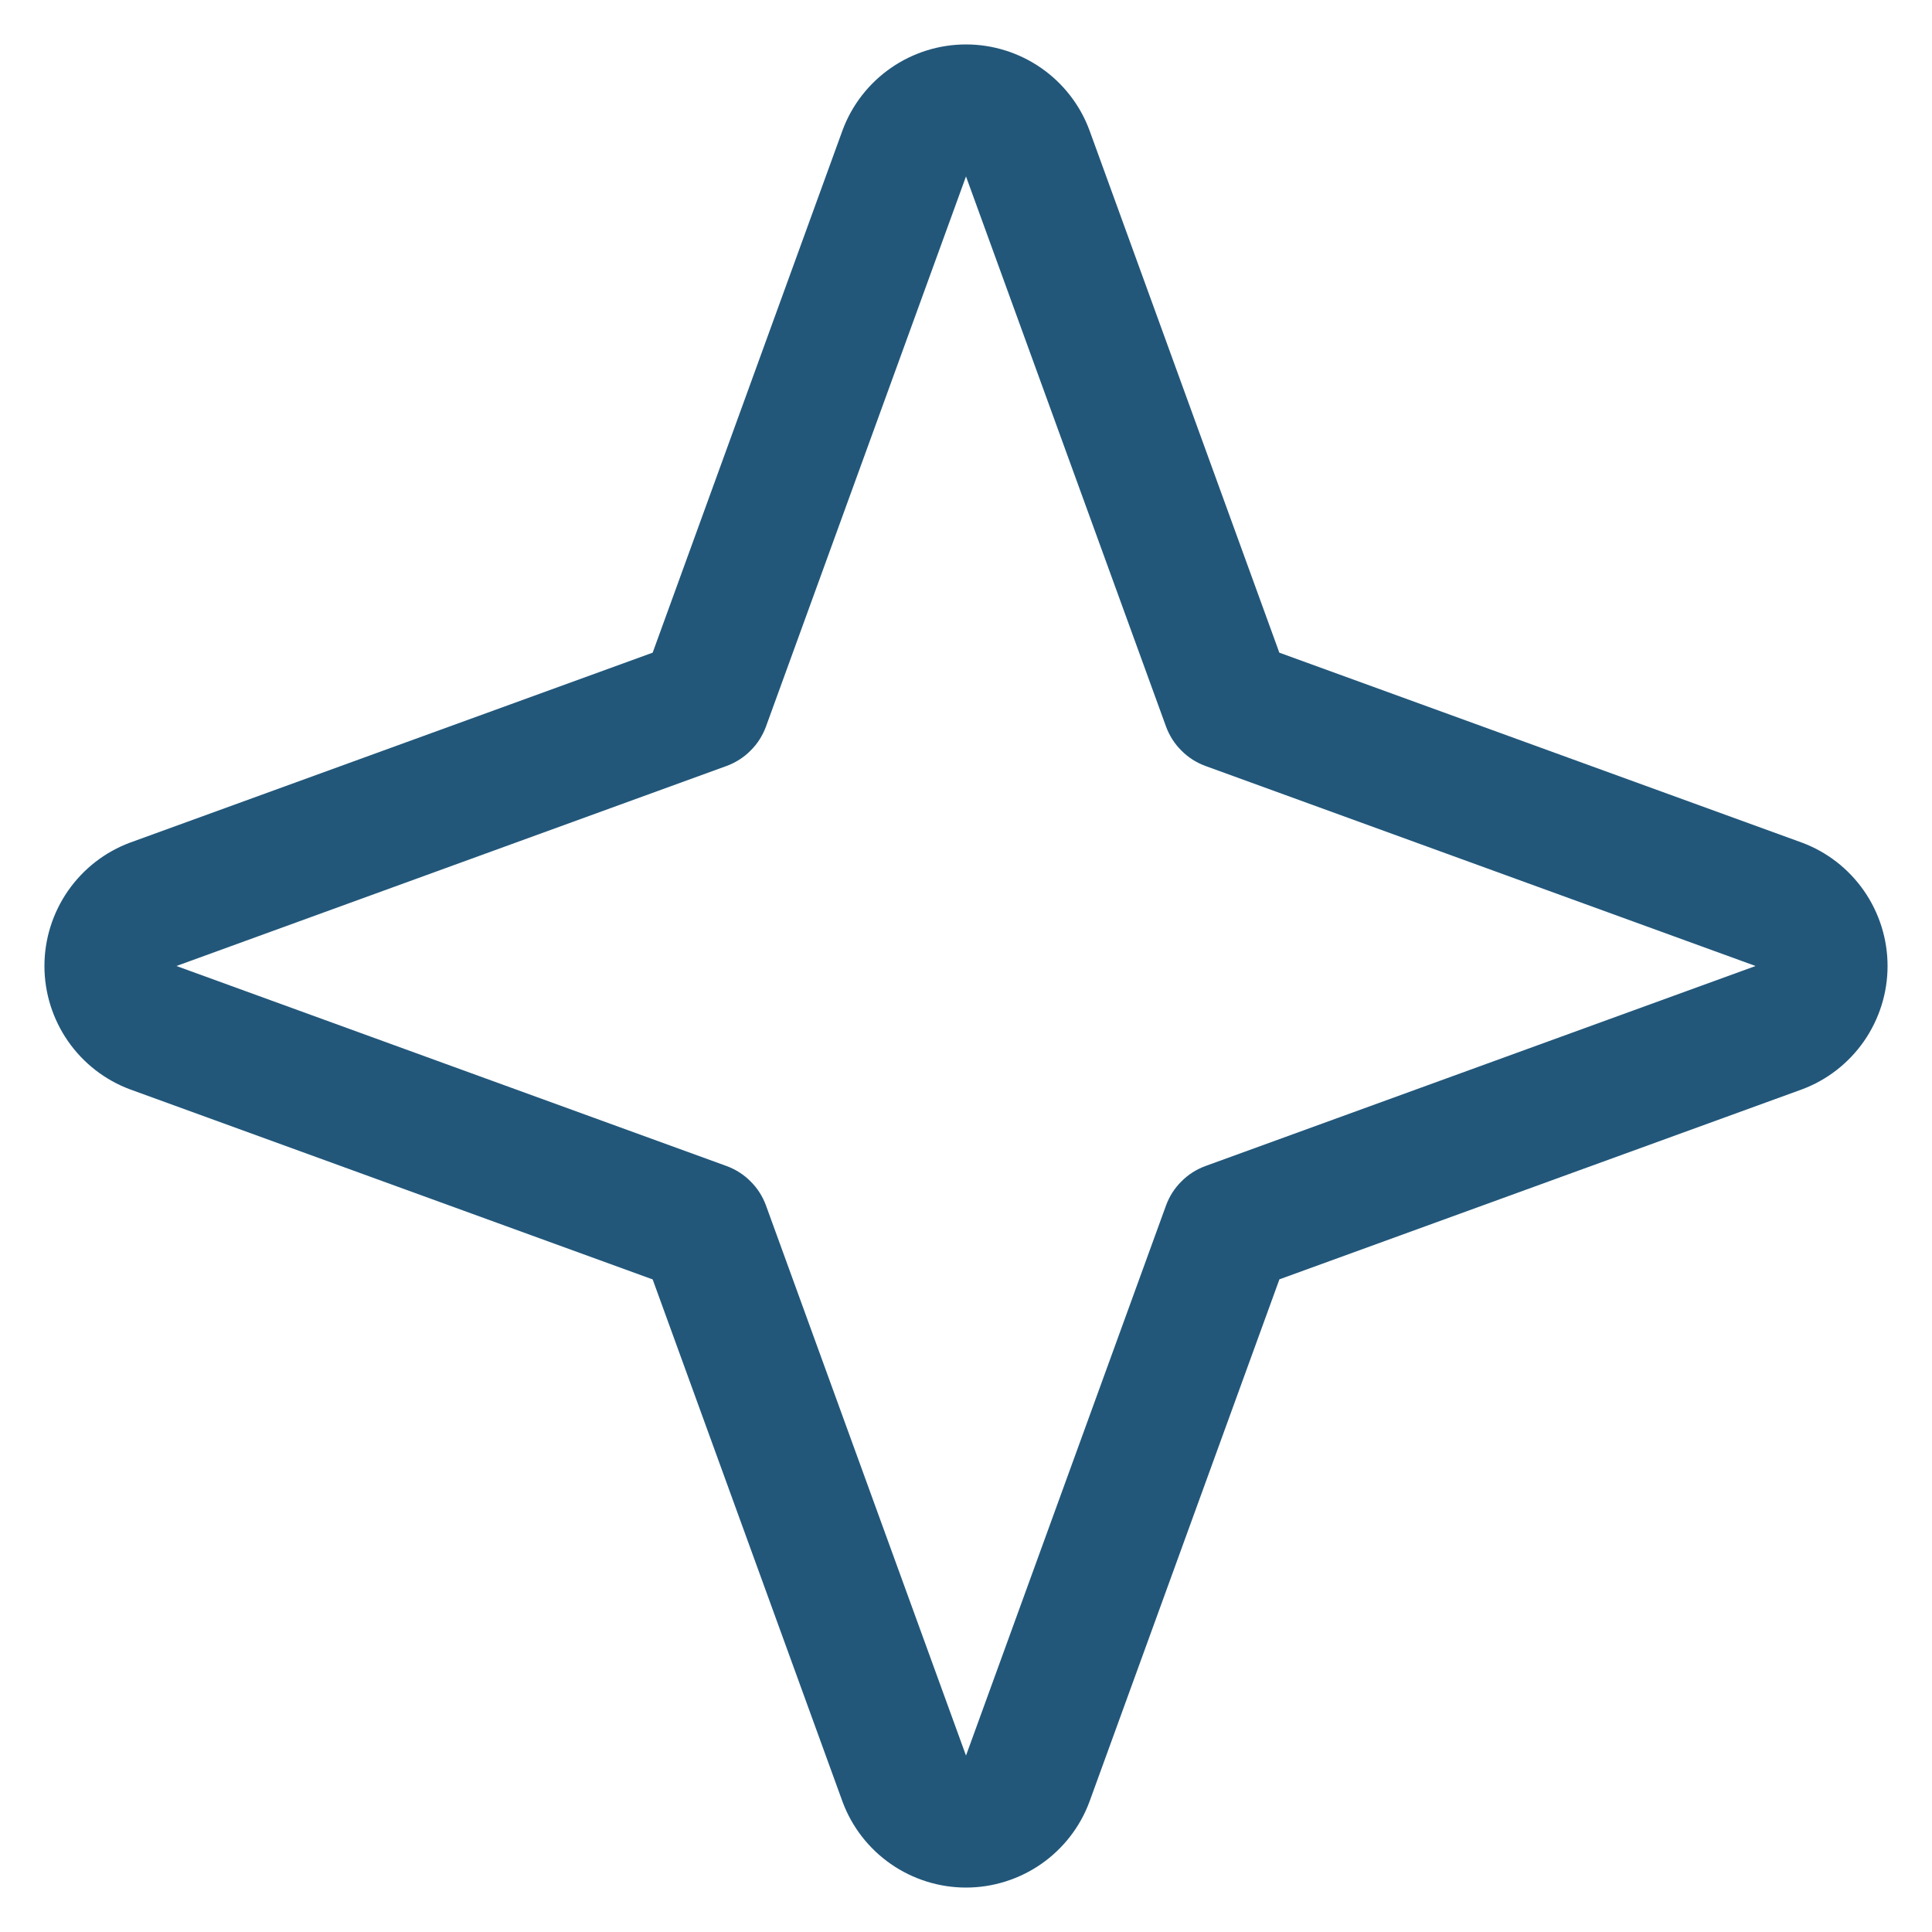 <svg width="20" height="20" viewBox="0 0 22 22" fill="none" xmlns="http://www.w3.org/2000/svg">
<path d="M20.516 9.594L14.568 7.432L12.406 1.484C12.3 1.197 12.108 0.95 11.857 0.775C11.605 0.6 11.306 0.506 11 0.506C10.694 0.506 10.395 0.6 10.143 0.775C9.892 0.95 9.7 1.197 9.594 1.484L7.432 7.432L1.484 9.594C1.197 9.7 0.95 9.892 0.775 10.143C0.6 10.395 0.506 10.694 0.506 11C0.506 11.306 0.6 11.605 0.775 11.857C0.95 12.108 1.197 12.3 1.484 12.406L7.432 14.569L9.594 20.516C9.7 20.803 9.892 21.05 10.143 21.225C10.395 21.4 10.694 21.494 11 21.494C11.306 21.494 11.605 21.4 11.857 21.225C12.108 21.05 12.3 20.803 12.406 20.516L14.569 14.568L20.516 12.406C20.803 12.3 21.05 12.108 21.225 11.857C21.4 11.605 21.494 11.306 21.494 11C21.494 10.694 21.4 10.395 21.225 10.143C21.05 9.892 20.803 9.7 20.516 9.594ZM13.726 13.278C13.623 13.316 13.53 13.375 13.453 13.453C13.375 13.53 13.316 13.623 13.278 13.726L11 19.991L8.722 13.726C8.684 13.623 8.625 13.53 8.547 13.453C8.47 13.375 8.377 13.316 8.274 13.278L2.009 11L8.274 8.722C8.377 8.684 8.47 8.625 8.547 8.547C8.625 8.47 8.684 8.377 8.722 8.274L11 2.009L13.278 8.274C13.316 8.377 13.375 8.47 13.453 8.547C13.53 8.625 13.623 8.684 13.726 8.722L19.991 11L13.726 13.278Z" fill="#22577A"/>
</svg>
